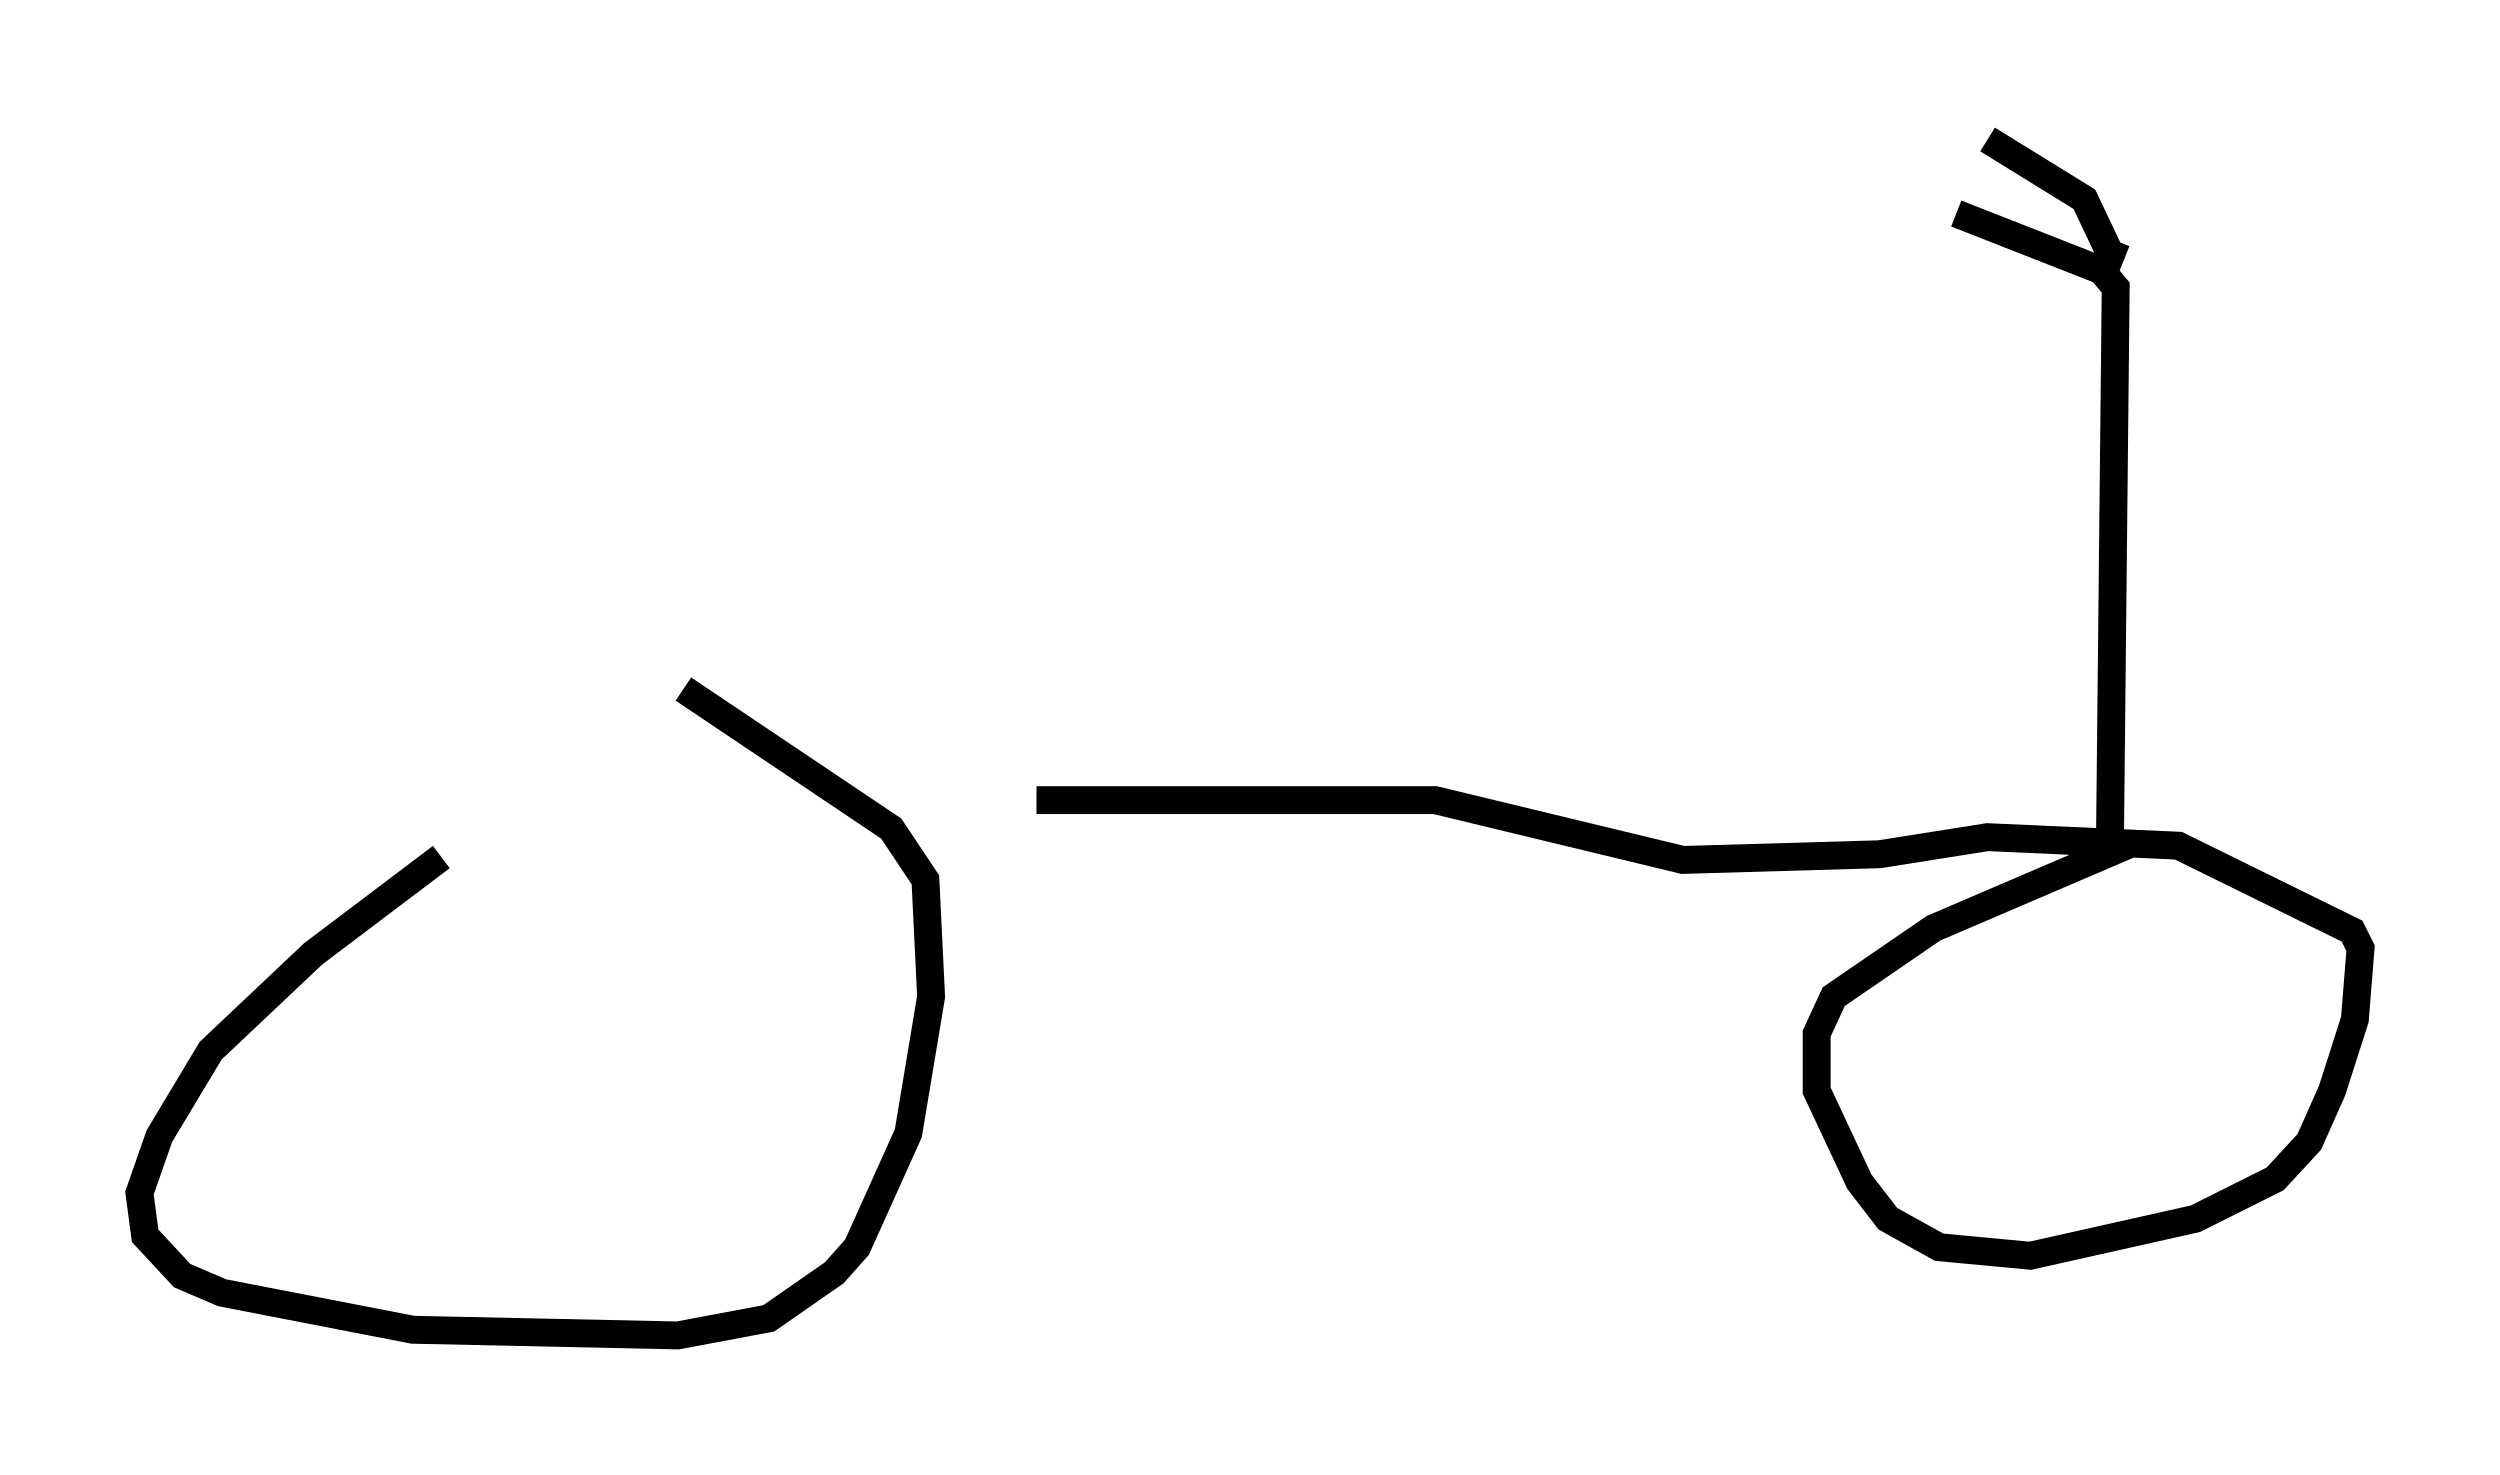 <?xml version="1.0" encoding="utf-8" ?>
<svg baseProfile="full" height="52.875" version="1.1" width="89.626" xmlns="http://www.w3.org/2000/svg" xmlns:ev="http://www.w3.org/2001/xml-events" xmlns:xlink="http://www.w3.org/1999/xlink"><defs /><rect fill="white" height="52.875" width="89.626" x="0" y="0" /><path d="M23.375, 25.927 m-7.554, 4.798 l-4.594, 3.471 -3.675, 3.471 l-1.838, 3.063 -0.715, 2.042 l0.204, 1.531 1.327, 1.429 l1.429, 0.613 6.84, 1.327 l9.494, 0.204 3.267, -0.613 l2.348, -1.633 0.817, -0.919 l1.838, -4.083 0.817, -4.9 l-0.204, -4.185 -1.225, -1.838 l-7.452, -5.002 m51.961, 5.513 l-7.146, 3.063 -3.573, 2.45 l-0.613, 1.327 0.0, 2.042 l1.531, 3.267 1.021, 1.327 l1.838, 1.021 3.267, 0.306 l5.921, -1.327 2.858, -1.429 l1.225, -1.327 0.817, -1.838 l0.817, -2.552 0.204, -2.552 l-0.306, -0.613 -6.227, -3.063 l-6.84, -0.306 -3.879, 0.613 l-7.044, 0.204 -8.881, -2.144 l-14.292, 0.0 m38.486, 1.327 l0.204, -19.702 -0.51, -0.613 l-5.206, -2.042 m6.023, 1.633 l-0.51, -0.204 -0.919, -1.94 l-3.471, -2.144 " fill="none" stroke="black" stroke-width="1" /></svg>
